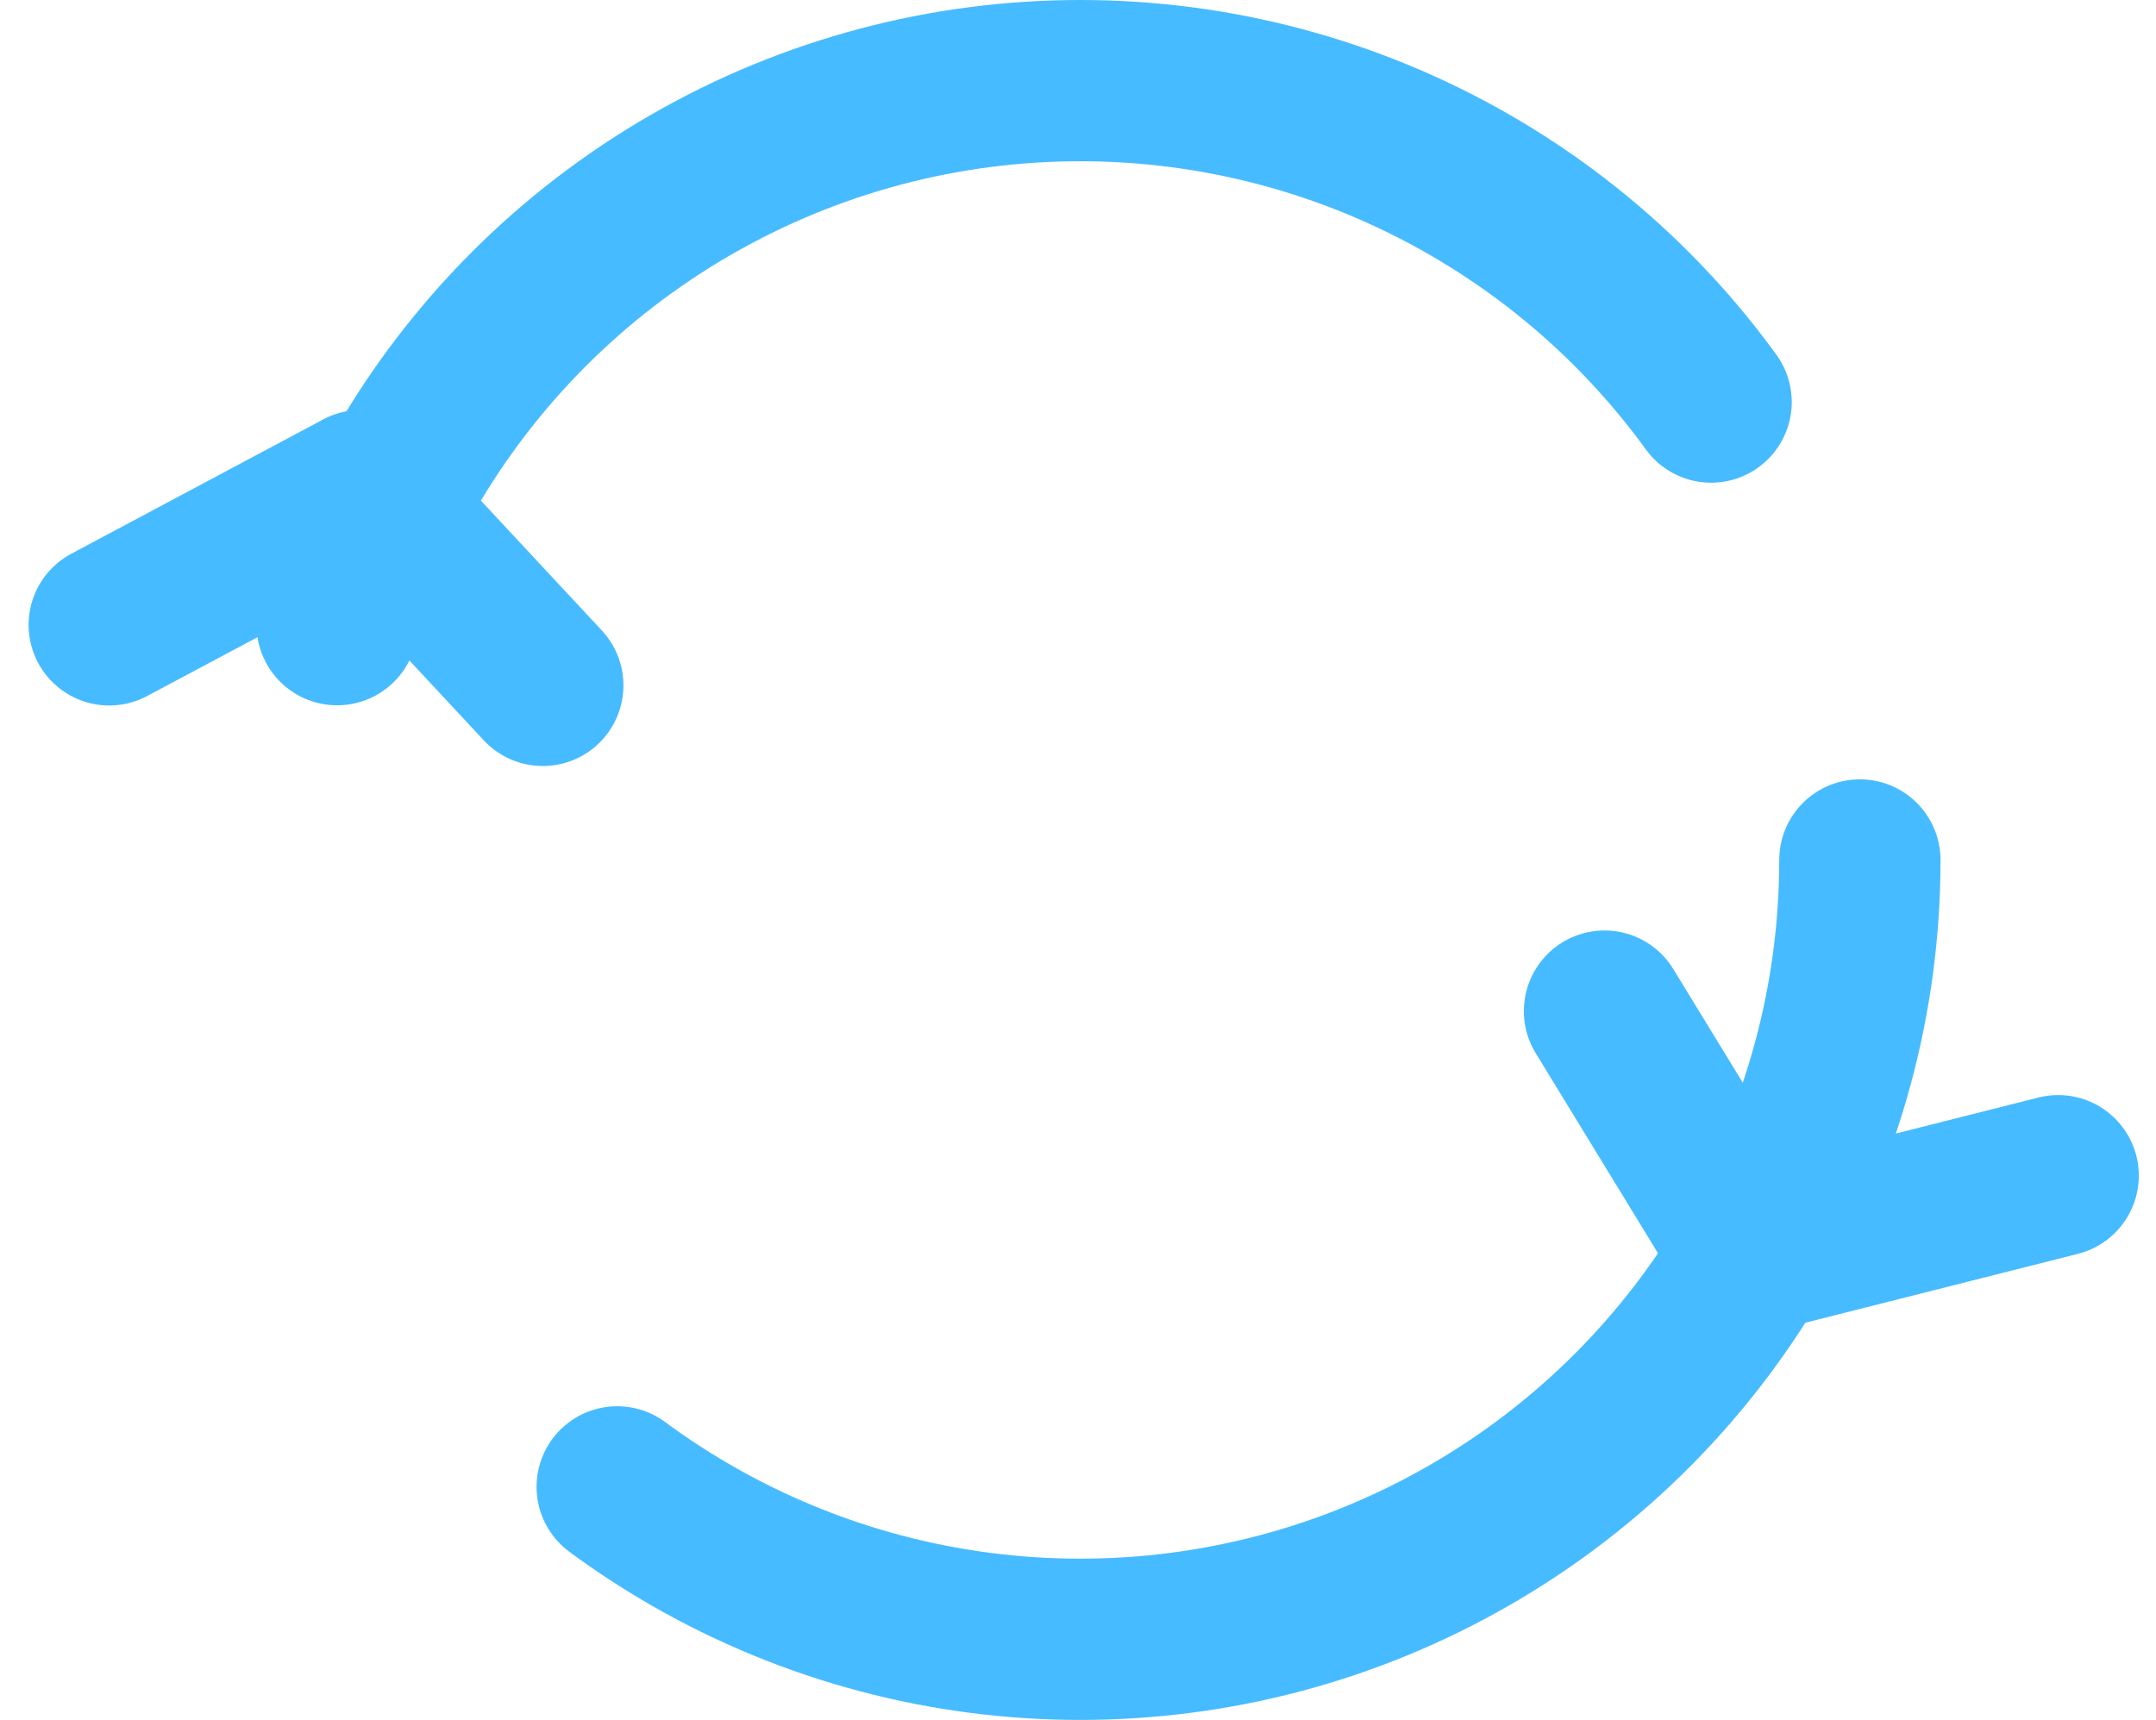 <svg xmlns="http://www.w3.org/2000/svg" width="20.051" height="16" viewBox="0 0 20.051 16">
  <g id="Group_4834" data-name="Group 4834" transform="translate(-1329.953 -160)">
    <g id="Group_4833" data-name="Group 4833">
      <g id="Ellipse_61" data-name="Ellipse 61" transform="translate(1332 160)" fill="none" stroke="#47bbff" stroke-linecap="round" stroke-width="1.5" stroke-dasharray="16 9">
        <circle cx="8" cy="8" r="8" stroke="none"/>
        <circle cx="8" cy="8" r="7.25" fill="none"/>
      </g>
      <path id="Path_13051" data-name="Path 13051" d="M19206.969,167.813l2.344-1.25,1.688,1.813" transform="translate(-17876 -2)" fill="none" stroke="#47bbff" stroke-linecap="round" stroke-linejoin="round" stroke-width="1.5"/>
      <path id="Path_13052" data-name="Path 13052" d="M19207.281,166.438l2.844-.719,1.375,2.25" transform="translate(20556.375 337.375) rotate(180)" fill="none" stroke="#47bbff" stroke-linecap="round" stroke-linejoin="round" stroke-width="1.5"/>
    </g>
  </g>
</svg>
